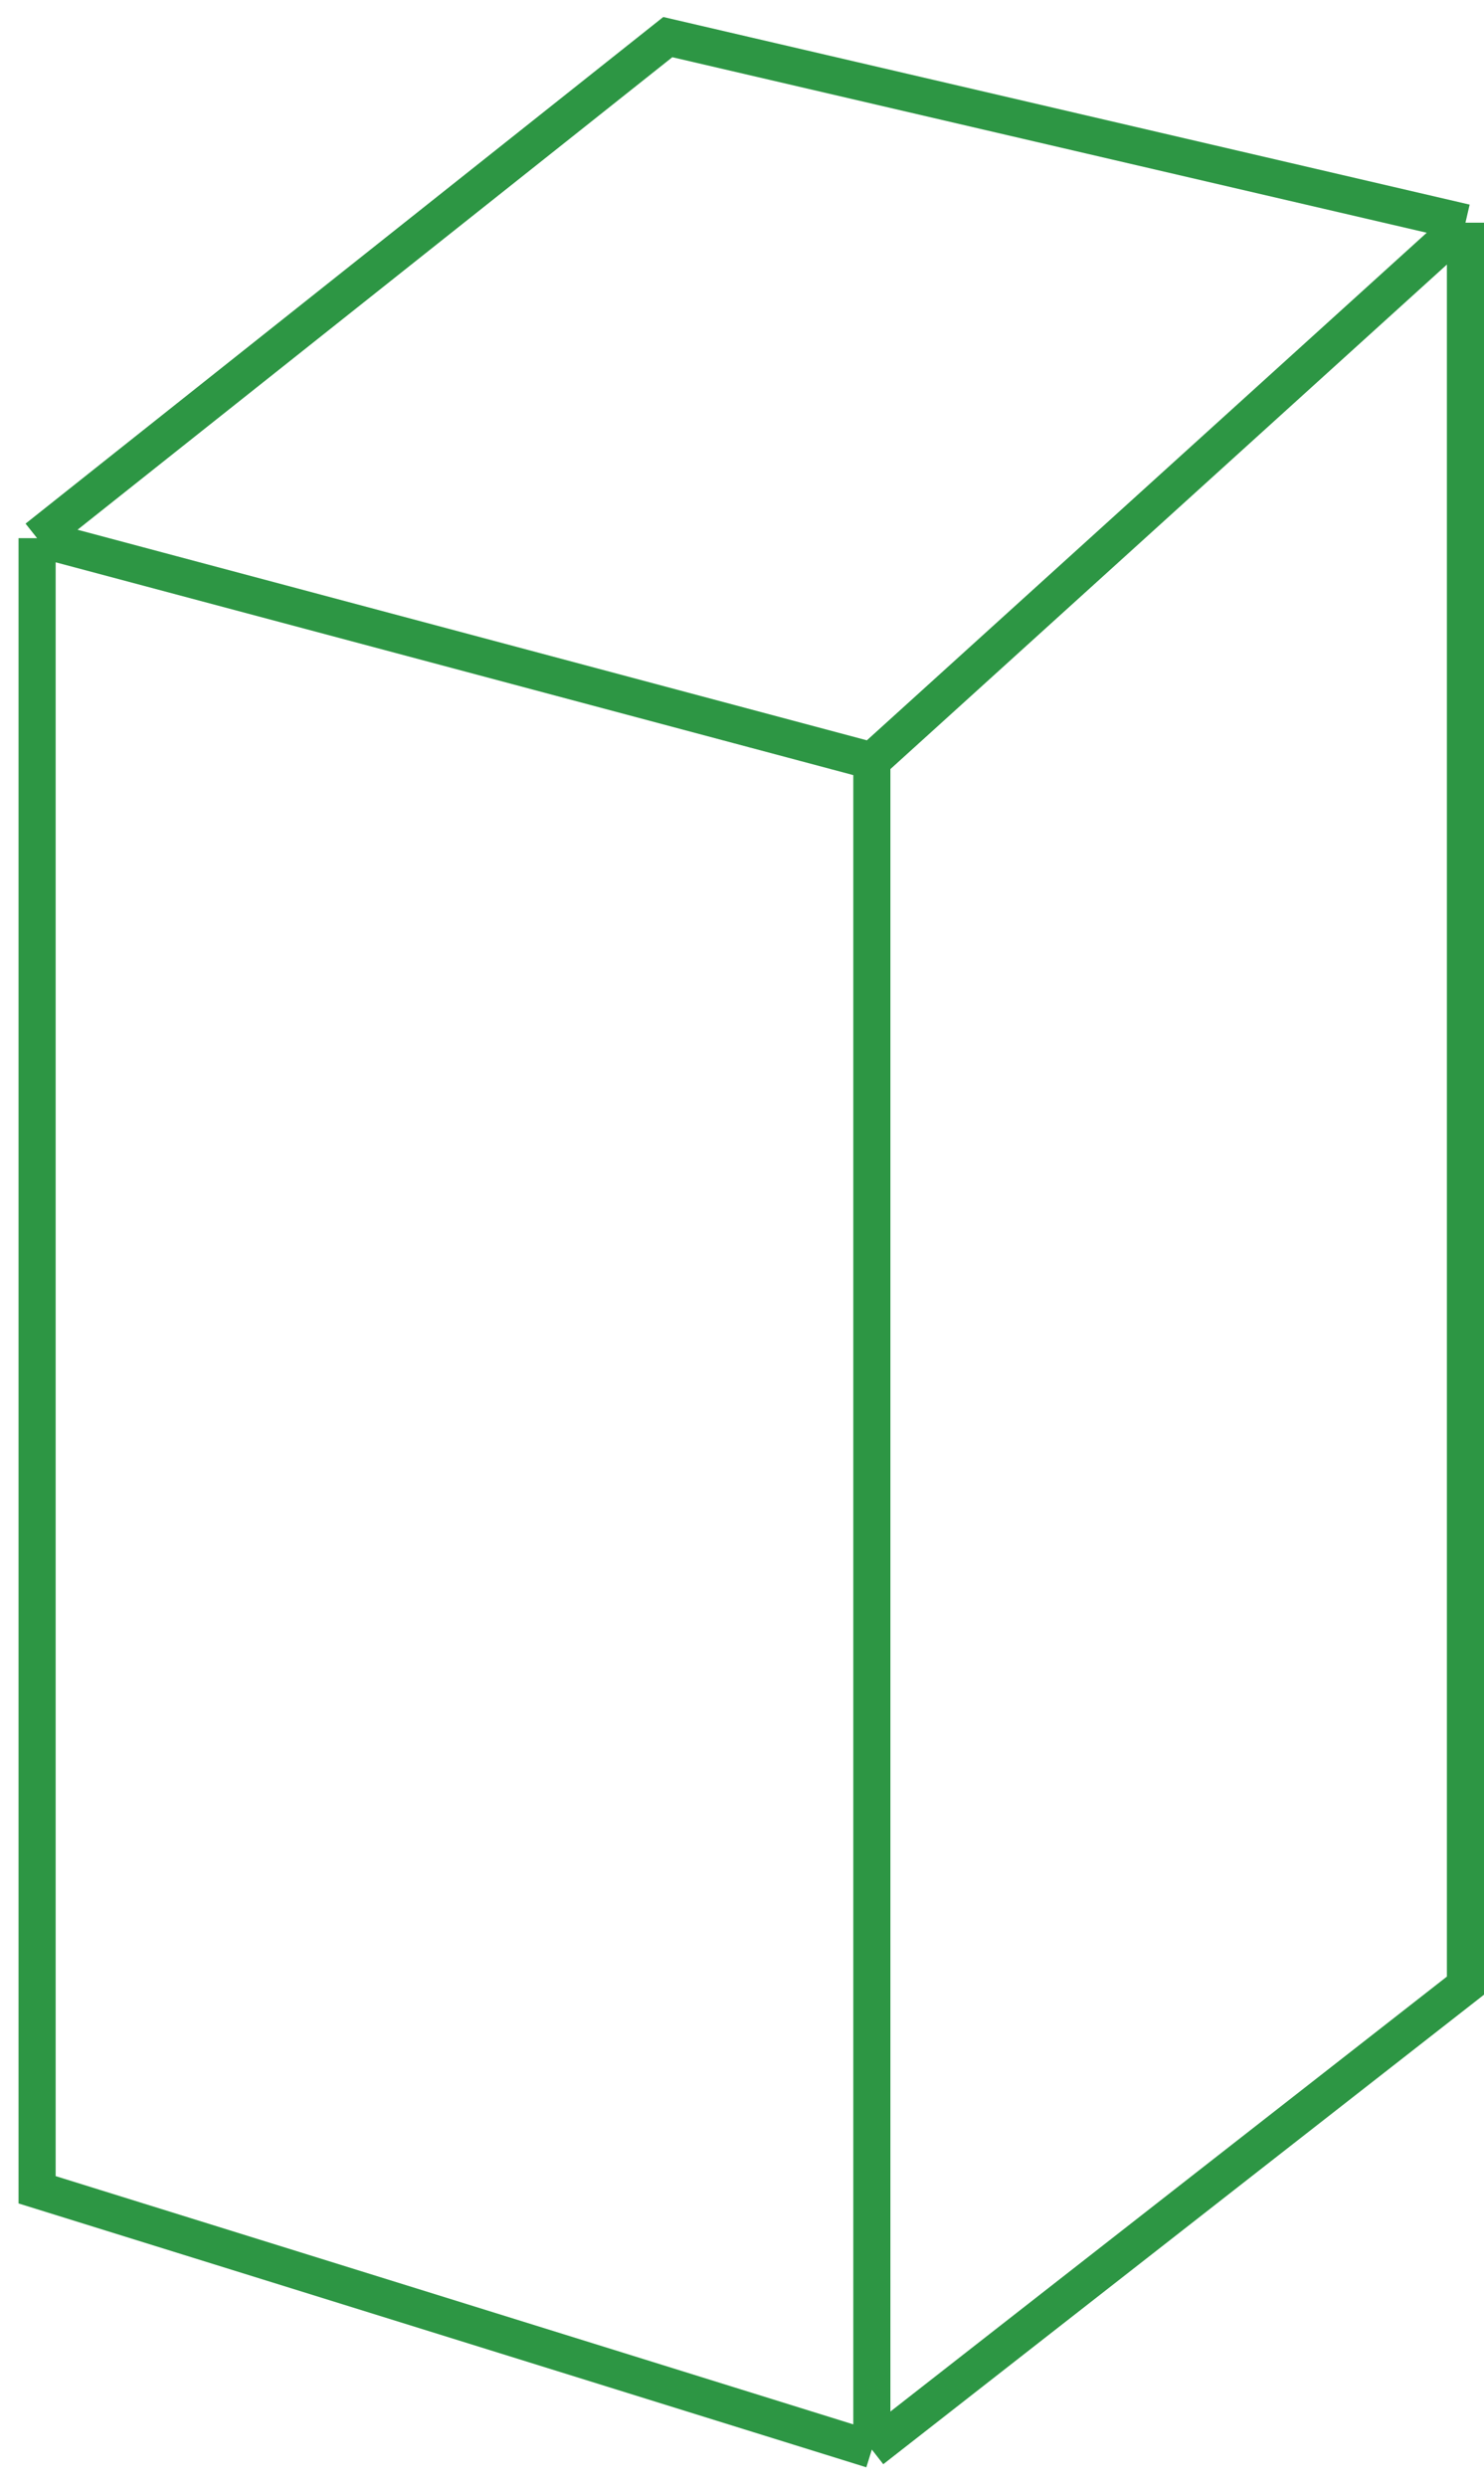 <svg width="40" height="67" viewBox="0 0 40 67" fill="none" xmlns="http://www.w3.org/2000/svg">
<path d="M1 14.5V59L23.5 66M1 14.5L18 1L39.5 6M1 14.5L23.5 20.5M39.5 6L23.5 20.5M39.5 6V53.5L23.5 66M23.5 20.5V66" stroke="#2D9644"/>
</svg>

